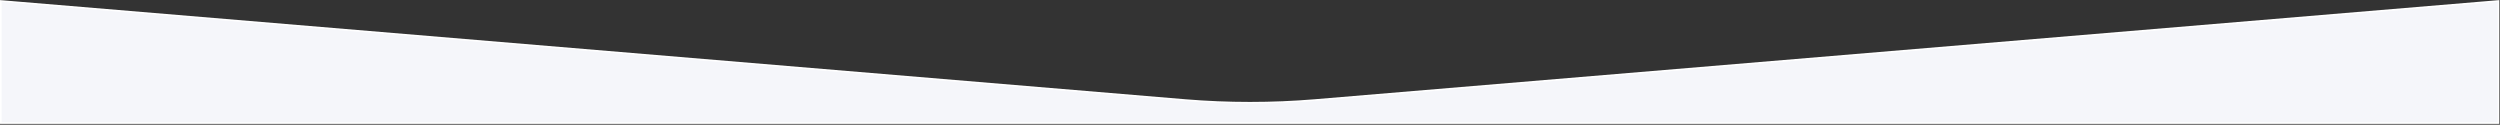 <?xml version="1.0" encoding="UTF-8"?>
<svg width="1544px" height="77px" viewBox="0 0 1544 77" version="1.1" xmlns="http://www.w3.org/2000/svg" xmlns:xlink="http://www.w3.org/1999/xlink">
    <rect x="0" y="0" width="1544" height="77" fill="#333333" stroke="none"/>
    <title>Path</title>
    <g id="Page-1" stroke="none" stroke-width="1" fill="none" fill-rule="evenodd">
        <g id="cut-shape-v3" fill="#F5F6FA" fill-rule="nonzero" stroke="#FFFFFF">
            <path d="M0.5,0.6 L732,61.8 C758.4,64 785.6,64 812,61.8 L1543.1,0.6 L1543.1,76 L0.5,76 L0.5,0.6 Z" id="Path"></path>
        </g>
    </g>
</svg>
